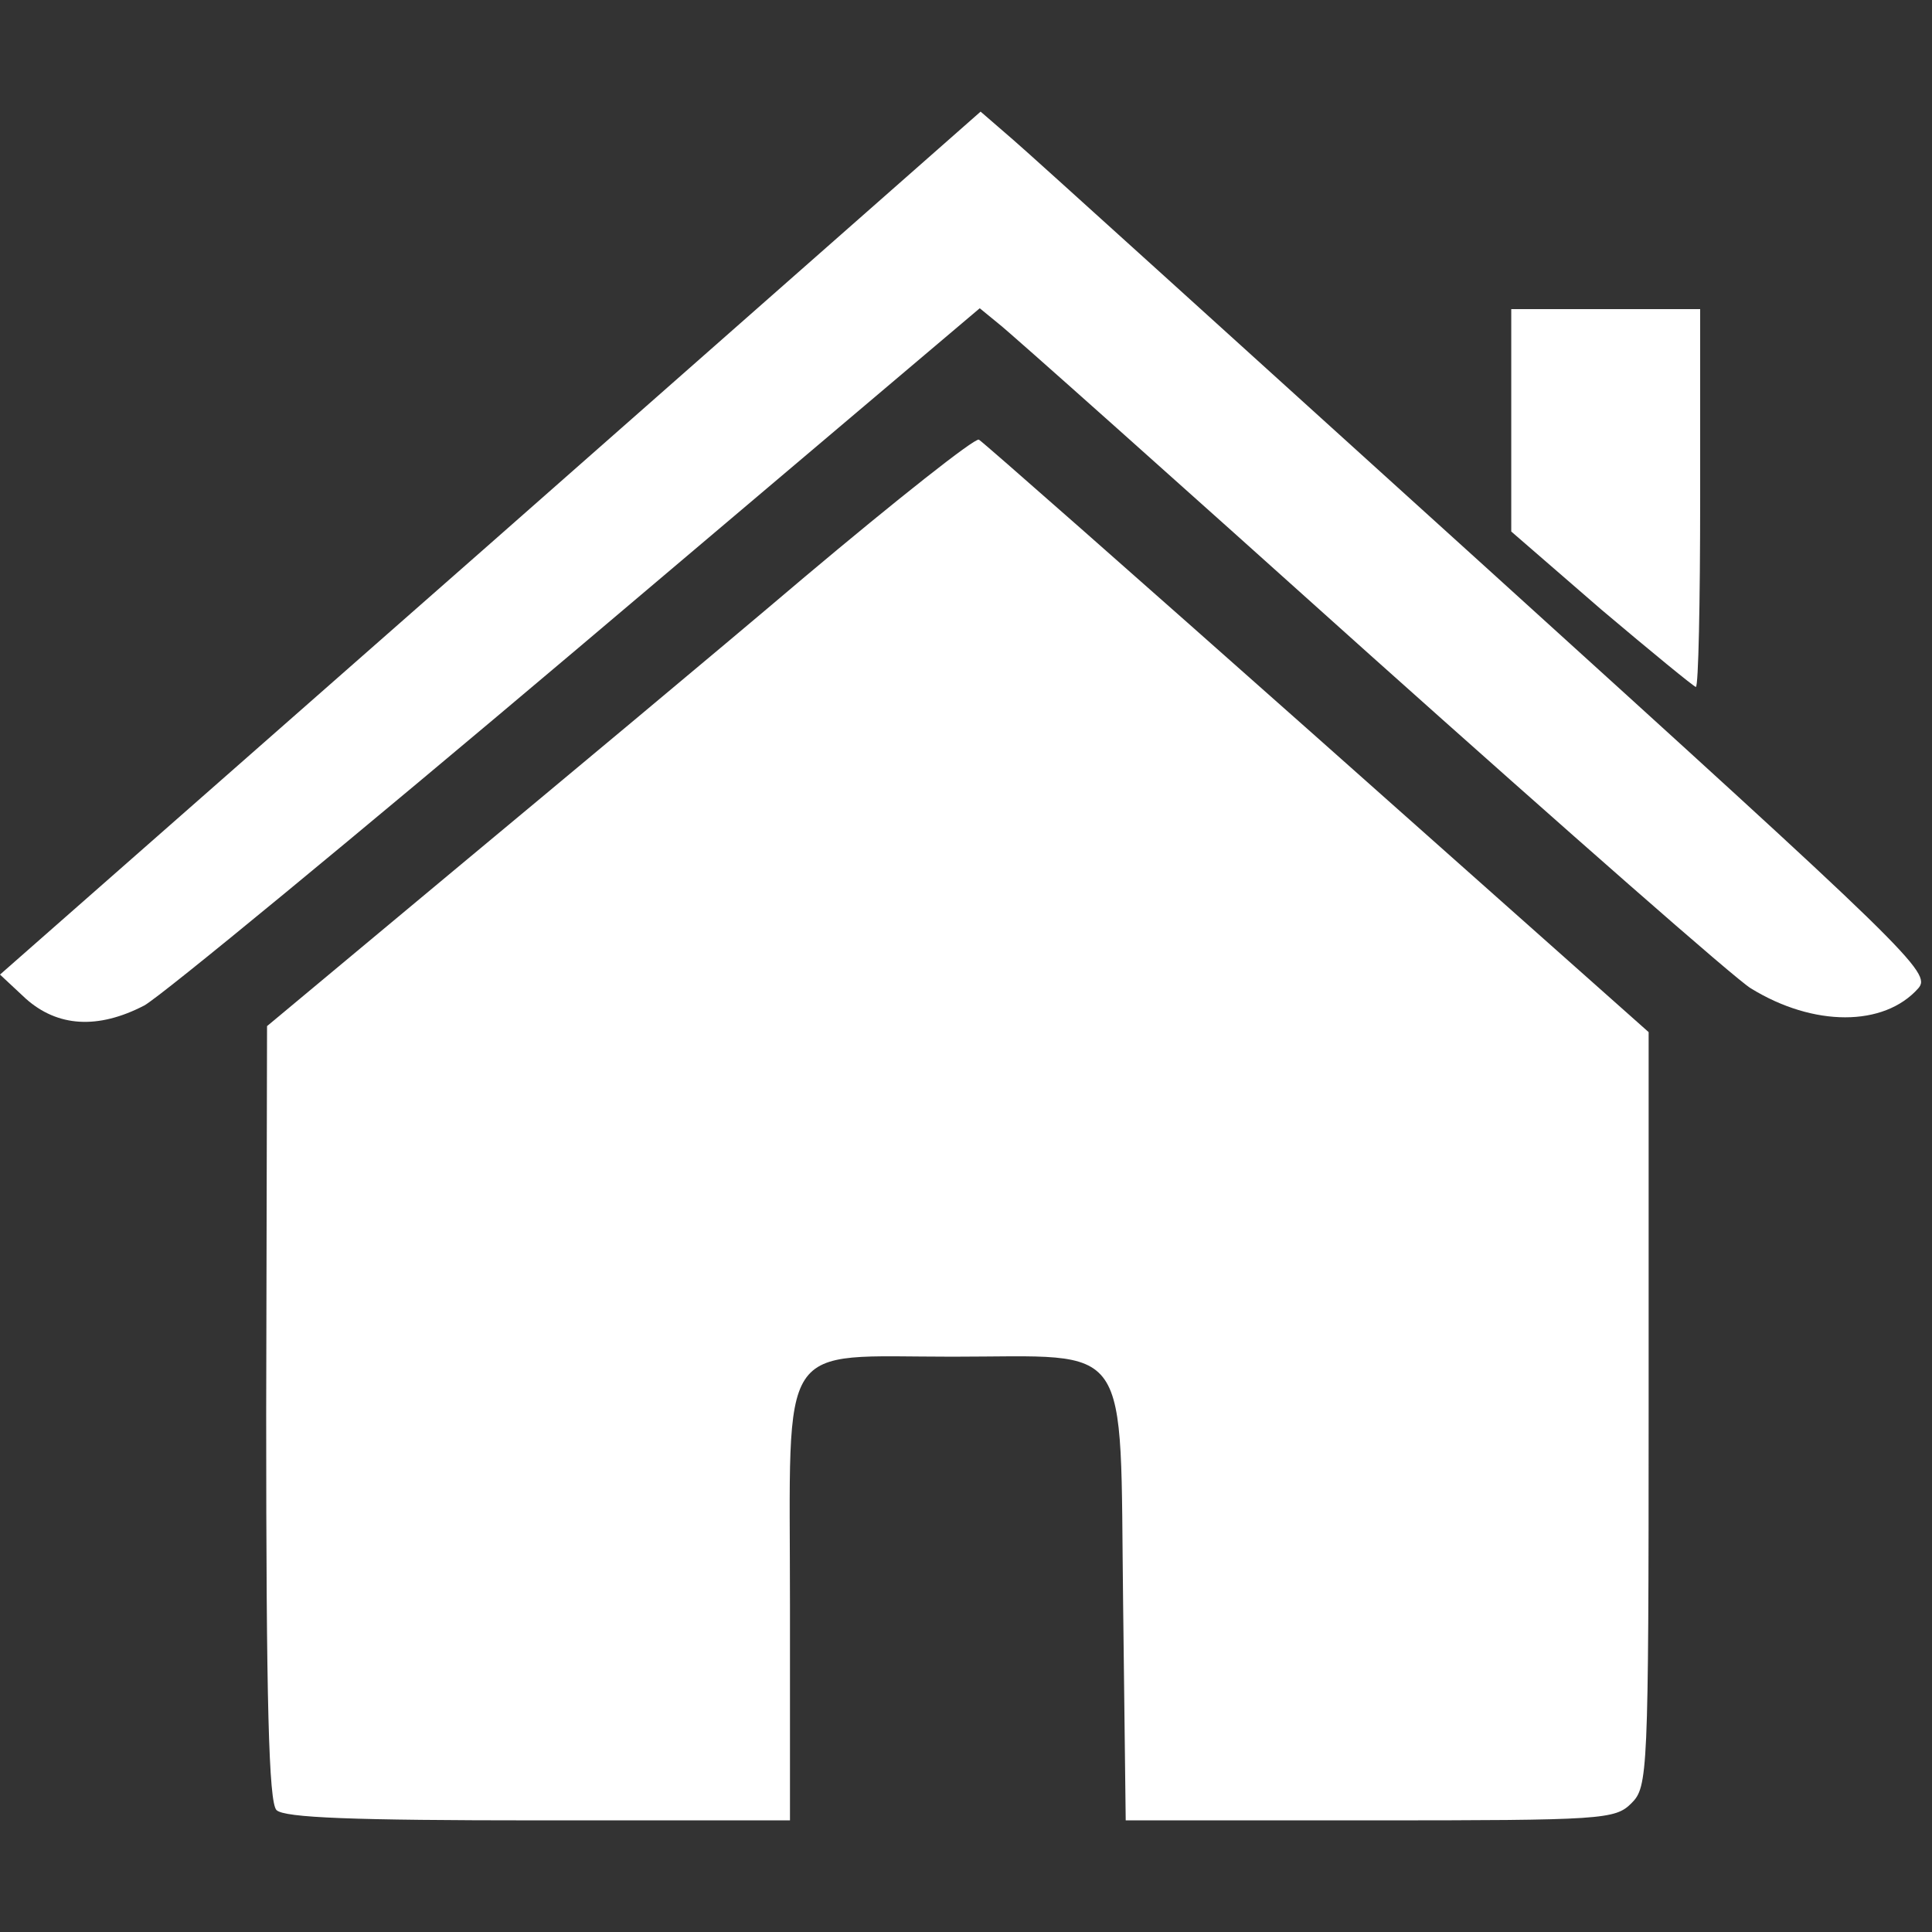 <!DOCTYPE svg PUBLIC "-//W3C//DTD SVG 20010904//EN" "http://www.w3.org/TR/2001/REC-SVG-20010904/DTD/svg10.dtd">
<svg version="1.0" xmlns="http://www.w3.org/2000/svg" width="225px" height="225px" viewBox="0 0 2250 2250" preserveAspectRatio="xMidYMid meet">
<rect x="0" y="0" width="2250" height="2250" fill="#333333" stroke="none"/>
<g id="layer101" fill="#ffffff" stroke="none">
 <path d="M322 2108 c-9 -9 -12 -125 -12 -462 l1 -451 216 -180 c119 -99 304 -253 410 -343 107 -90 198 -162 203 -160 4 2 181 158 394 347 l386 343 0 439 c0 426 -1 440 -20 459 -19 19 -33 20 -305 20 l-284 0 -3 -251 c-4 -314 13 -289 -199 -289 -206 0 -189 -25 -189 290 l0 250 -293 0 c-215 0 -296 -3 -305 -12z"/>
 <path d="M30 1163 l-30 -28 571 -502 571 -503 37 32 c20 17 269 243 554 501 493 447 517 470 501 488 -40 45 -122 45 -195 0 -17 -10 -215 -184 -442 -387 -226 -203 -421 -377 -434 -387 l-22 -18 -468 396 c-258 218 -485 405 -505 416 -54 28 -101 25 -138 -8z"/>
 <path d="M1865 710 l-105 -91 0 -129 0 -130 110 0 110 0 0 220 c0 121 -2 220 -5 220 -2 0 -52 -41 -110 -90z"/>
 </g>

</svg>